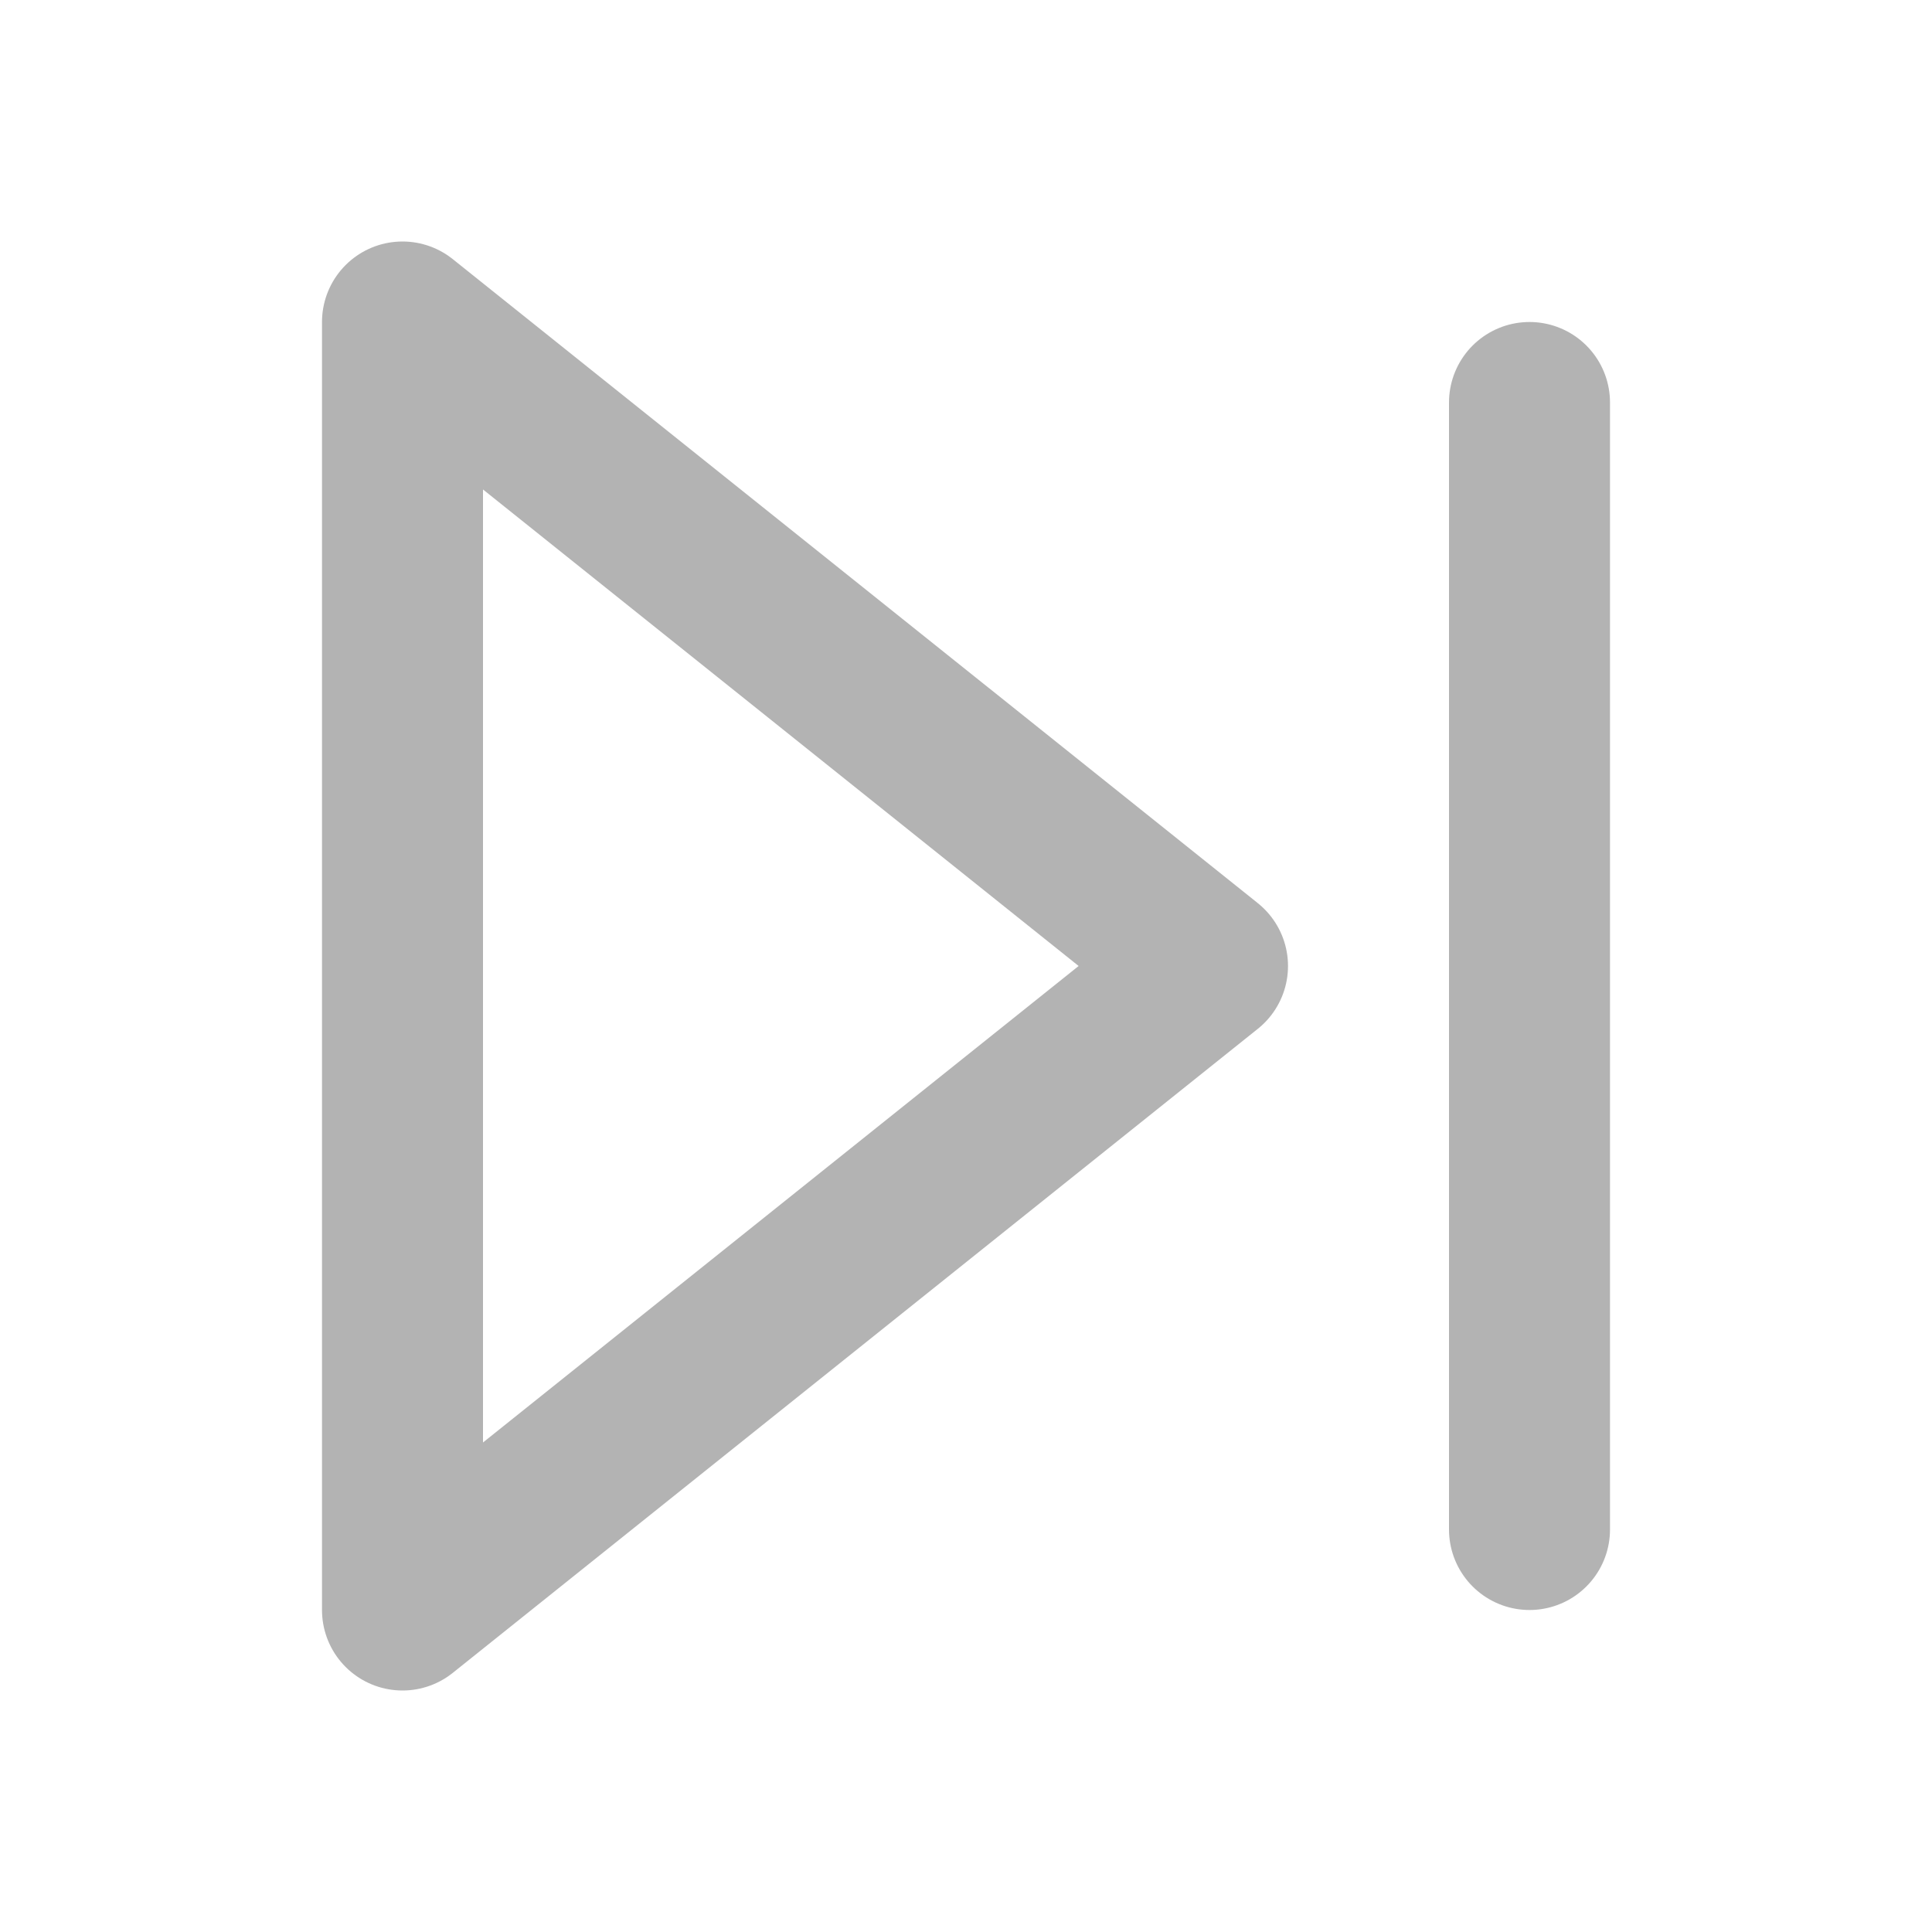 <svg width="48" height="48" viewBox="0 0 48 48" fill="none" xmlns="http://www.w3.org/2000/svg">
<path d="M38 10V38M10 8L30 24L10 40V8Z" stroke="#B3B3B3" stroke-width="4" stroke-linecap="round" stroke-linejoin="round"/>
</svg>
